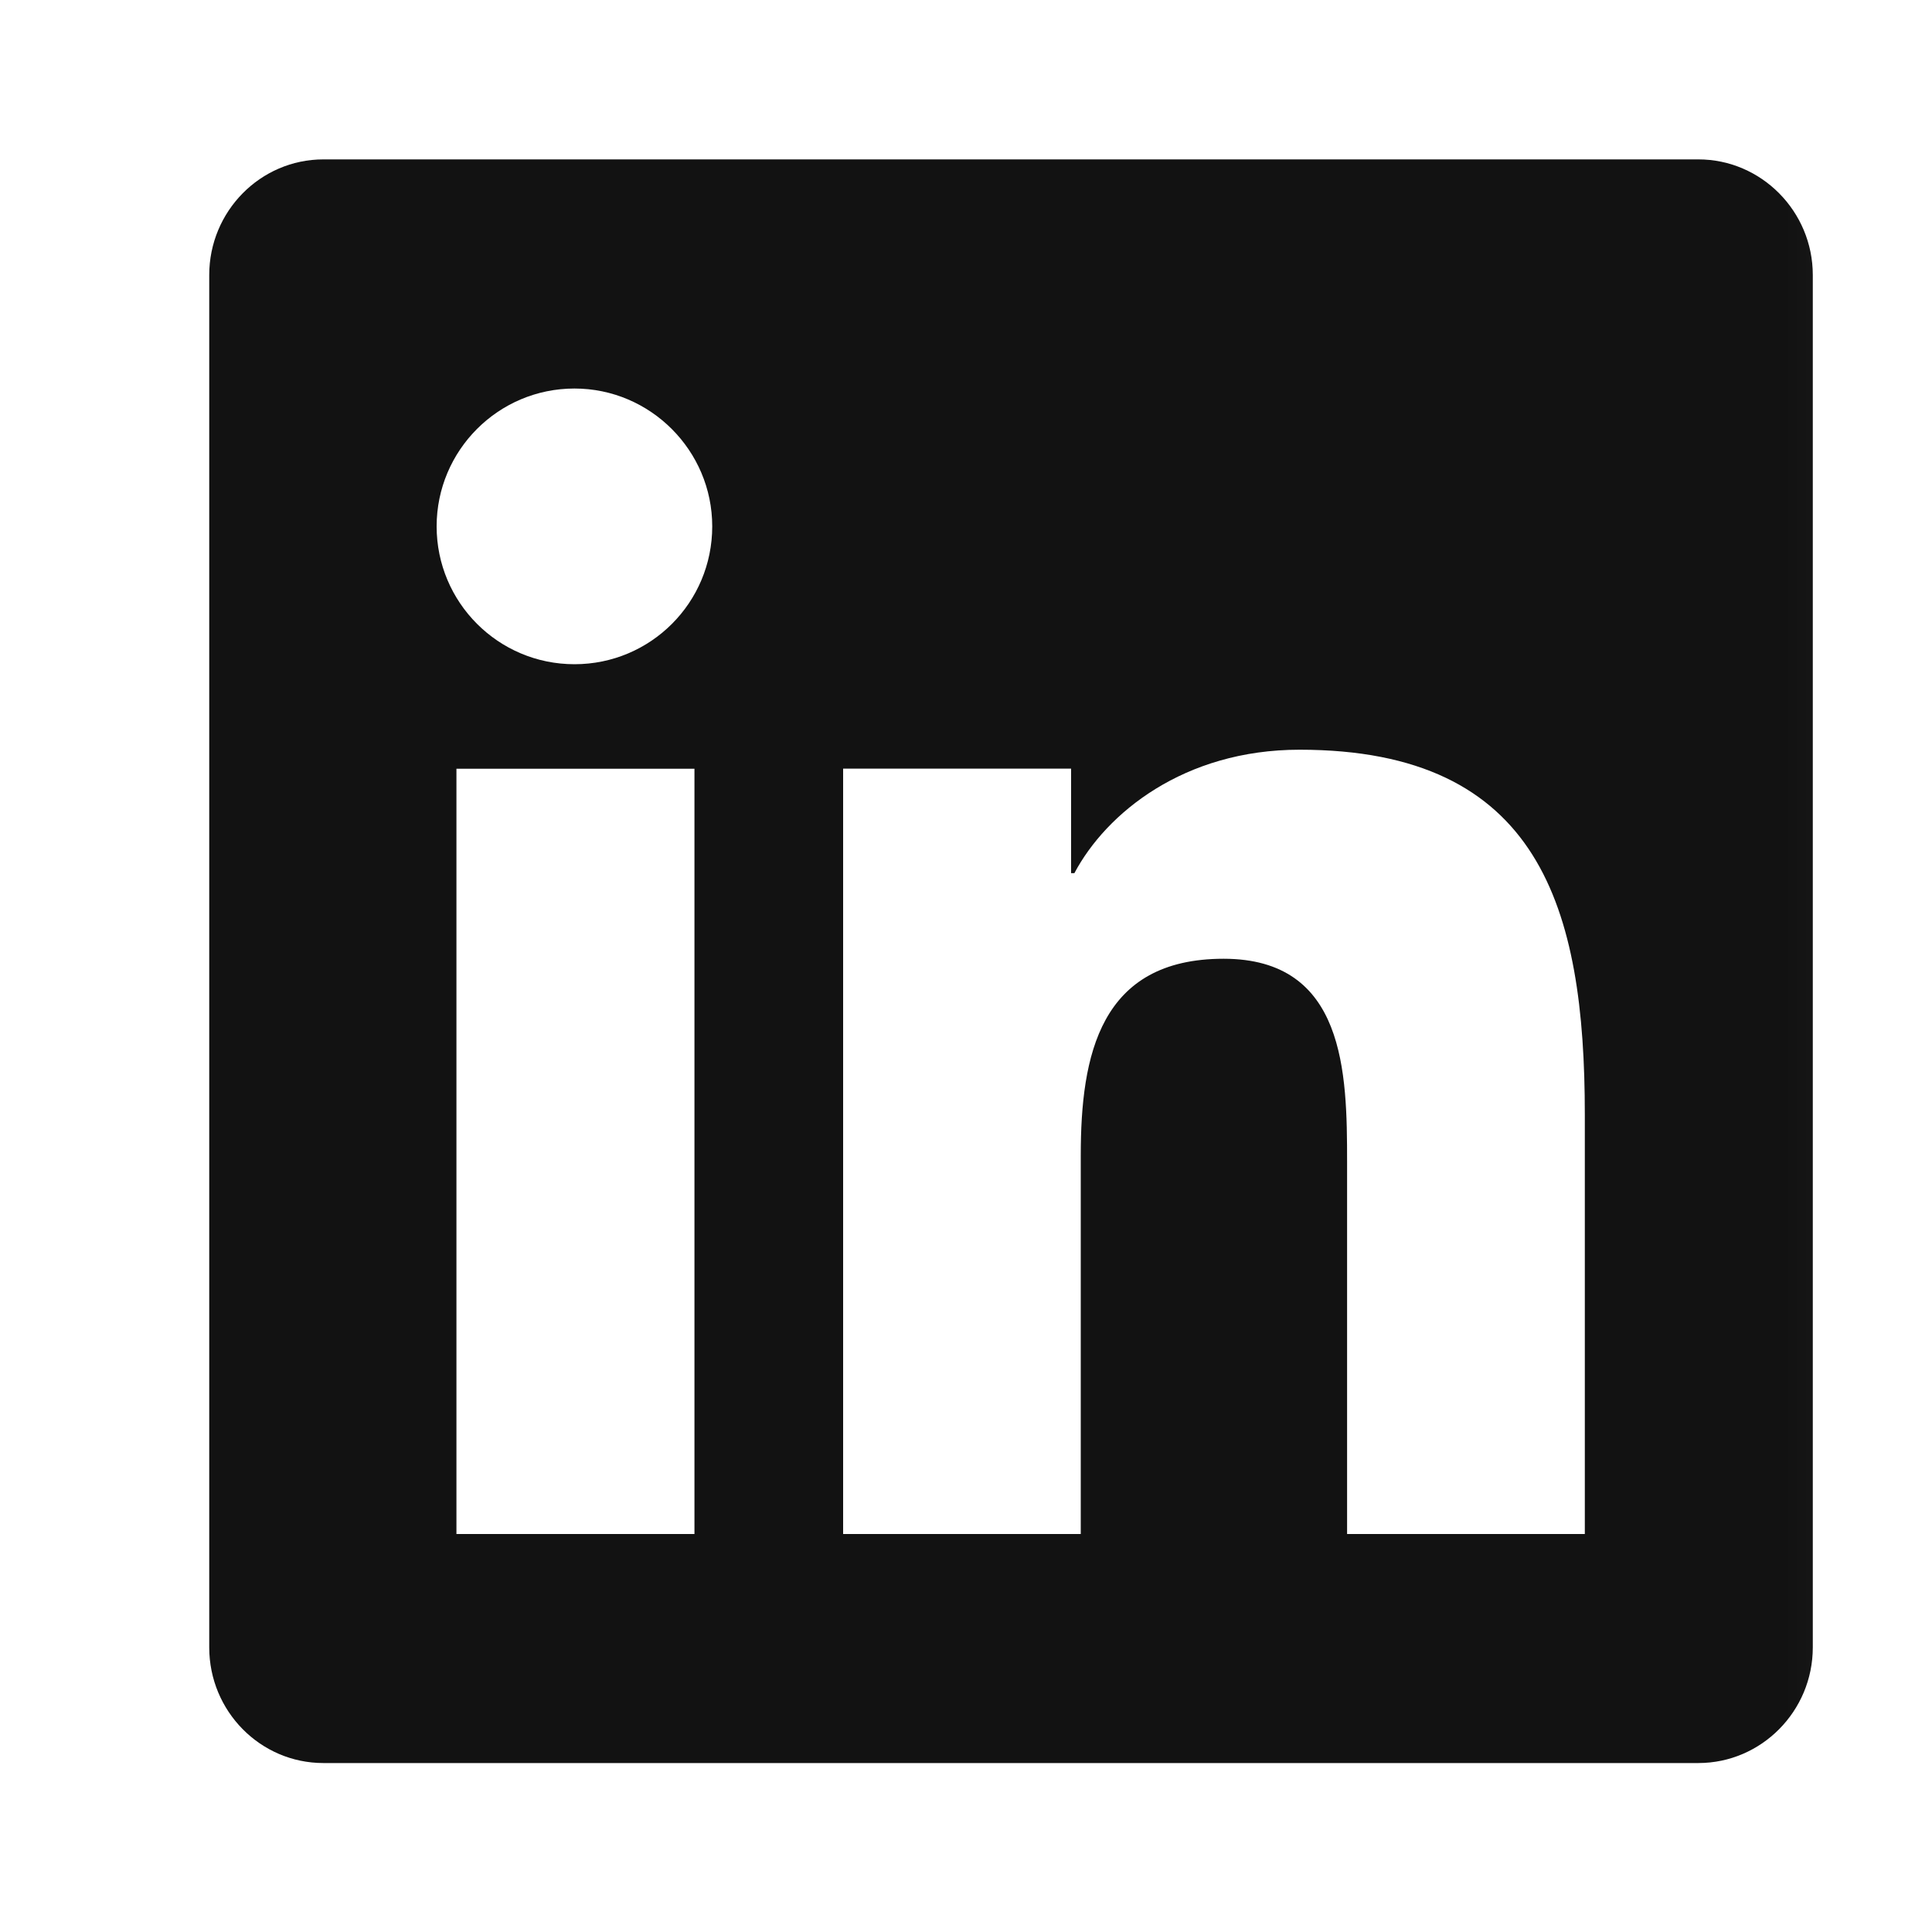 <svg width="20" height="20" viewBox="0 0 20 20" fill="none" xmlns="http://www.w3.org/2000/svg">
<g clip-path="url(#clip0_236_3405)">
<mask id="mask0_236_3405" style="mask-type:luminance" maskUnits="userSpaceOnUse" x="0" y="0" width="20" height="20">
<rect x="0.979" y="0.465" width="18.972" height="18.972" fill="white"/>
</mask>
<g mask="url(#mask0_236_3405)">
<path fill-rule="evenodd" clip-rule="evenodd" d="M17.581 1.65H3.348C2.695 1.65 2.166 2.188 2.166 2.847V17.054C2.166 17.714 2.695 18.251 3.348 18.251H17.581C18.233 18.251 18.766 17.714 18.766 17.054V2.847C18.766 2.188 18.233 1.65 17.581 1.65ZM7.186 15.88H4.725V7.958H7.189V15.88H7.186ZM5.947 6.876C5.157 6.876 4.52 6.235 4.52 5.449C4.52 4.664 5.157 4.022 5.947 4.022C6.732 4.022 7.373 4.664 7.373 5.449C7.373 6.238 6.736 6.876 5.947 6.876ZM16.406 15.88H13.945V12.026C13.945 11.107 13.927 9.925 12.667 9.925C11.385 9.925 11.188 10.925 11.188 11.959V15.88H8.728V7.957H11.088V9.039H11.122C11.452 8.417 12.256 7.761 13.453 7.761C15.943 7.761 16.406 9.402 16.406 11.537V15.88Z" fill="#121212"/>
</g>
</g>
<defs>
<clipPath id="clip0_236_3405">
<rect width="18.972" height="18.972" fill="white" transform="translate(0.976 0.465)"/>
</clipPath>
</defs>
</svg>
